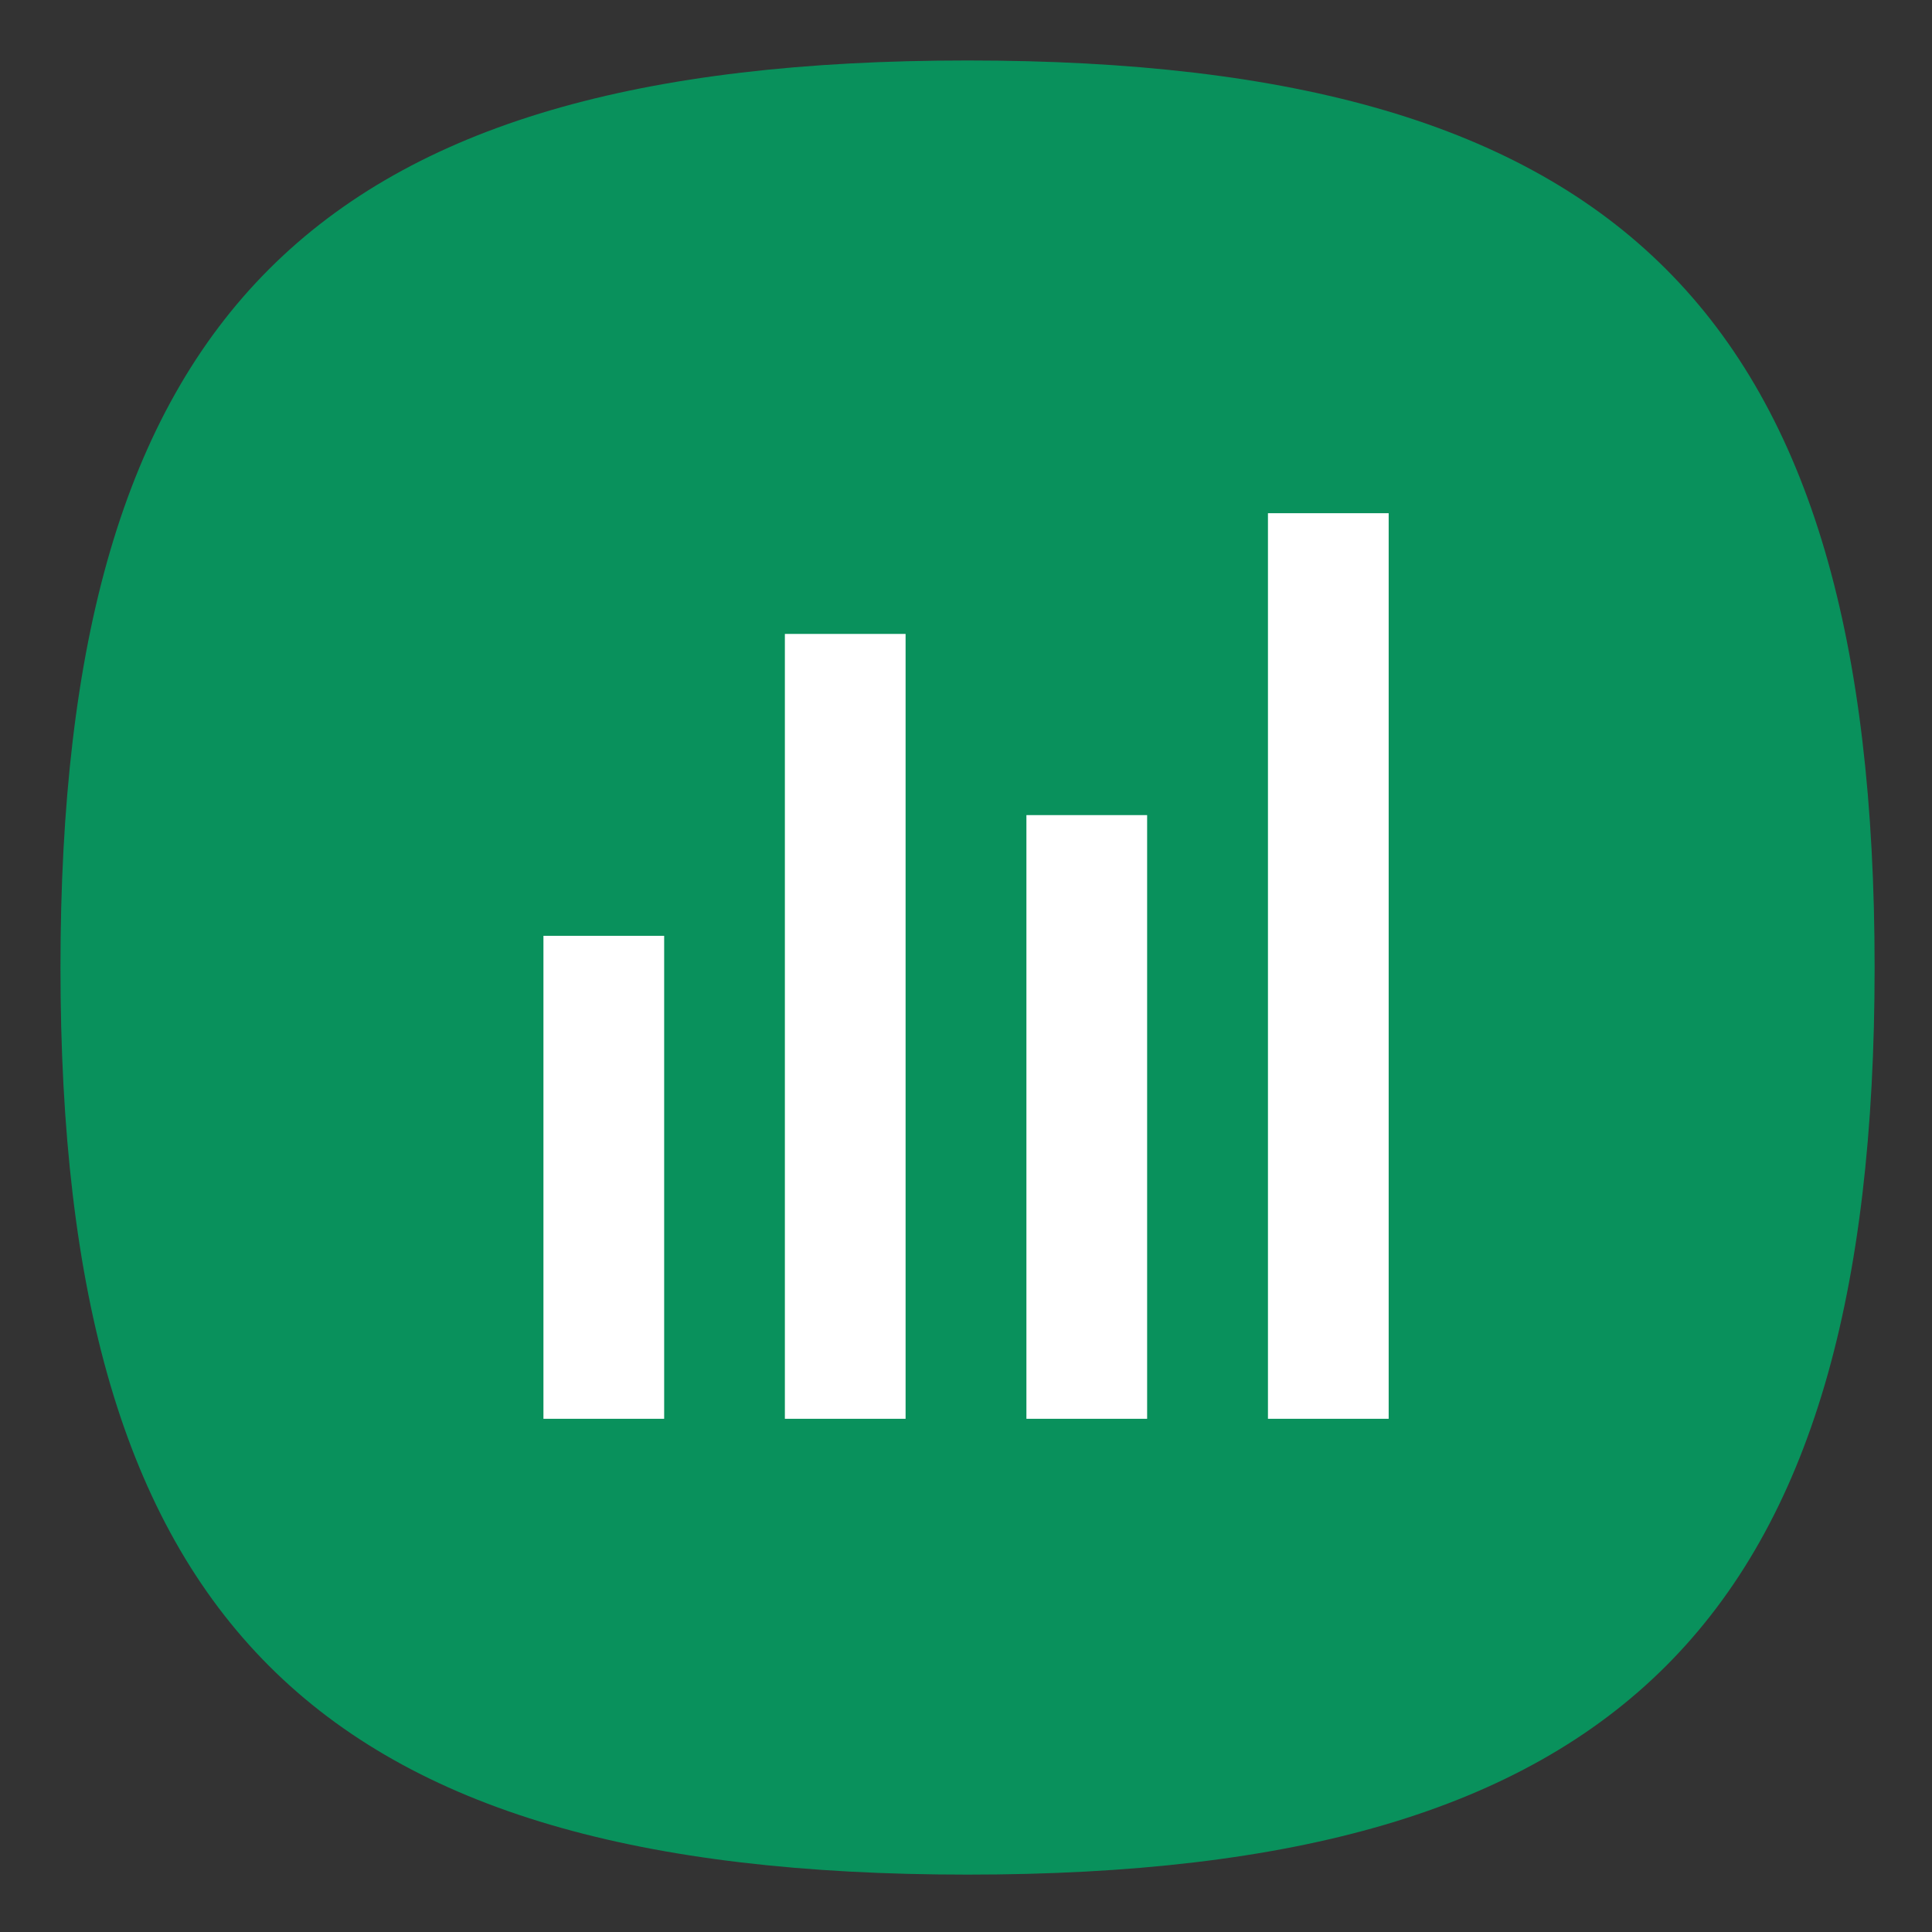 <?xml version="1.0" encoding="UTF-8" standalone="no"?>
<!-- Created with Inkscape (http://www.inkscape.org/) -->

<svg
   width="64"
   height="64"
   viewBox="0 0 16.933 16.933"
   version="1.1"
   id="svg5"
   inkscape:version="1.1.1 (3bf5ae0d25, 2021-09-20, custom)"
   sodipodi:docname="hoffice-hcell.svg"
   xmlns:inkscape="http://www.inkscape.org/namespaces/inkscape"
   xmlns:sodipodi="http://sodipodi.sourceforge.net/DTD/sodipodi-0.dtd"
   xmlns="http://www.w3.org/2000/svg"
   xmlns:svg="http://www.w3.org/2000/svg">
  <rect x="0" y="0" width="16.933" height="16.933" fill="#333333" stroke="none"/>
  <sodipodi:namedview
     id="namedview7"
     pagecolor="#ffffff"
     bordercolor="#666666"
     borderopacity="1.0"
     inkscape:pageshadow="2"
     inkscape:pageopacity="0.0"
     inkscape:pagecheckerboard="0"
     inkscape:document-units="px"
     showgrid="false"
     units="px"
     height="64px"
     inkscape:zoom="8"
     inkscape:cx="22.25"
     inkscape:cy="31.5625"
     inkscape:window-width="1920"
     inkscape:window-height="996"
     inkscape:window-x="0"
     inkscape:window-y="0"
     inkscape:window-maximized="1"
     inkscape:current-layer="svg5" />
  <defs
     id="defs2" />
  <path
     id="path1039"
     style="fill:#09915c;fill-opacity:1;stroke-width:2;stroke-linecap:round;stroke-linejoin:round"
     d="M 32 2 C 10.4 2 2 10.4 2 32 C 2 53.6 10.4 62 32 62 C 53.6 62 62 53.6 62 32 C 62 10.4 53.6 2 32 2 z "
     transform="scale(0.265)" />
  <path
     id="rect978"
     style="opacity:1;fill:#ffffff;fill-opacity:1;stroke-width:0.528;stroke-linecap:round;stroke-linejoin:round"
     d="m 26.319,-0.681 v 1.058 h -2.381 V 1.436 h 5.821 V 0.377 h -2.381 v -1.058 z m 0.529,2.381 a 2.117,2.117 0 0 0 -2.117,2.117 2.117,2.117 0 0 0 2.117,2.117 2.117,2.117 0 0 0 2.117,-2.117 2.117,2.117 0 0 0 -2.117,-2.117 z m 0,1.058 a 1.058,1.058 0 0 1 1.058,1.058 1.058,1.058 0 0 1 -1.058,1.058 1.058,1.058 0 0 1 -1.058,-1.058 1.058,1.058 0 0 1 1.058,-1.058 z m 0,3.44 a 0.661,0.661 0 0 0 -0.661,0.661 0.661,0.661 0 0 0 0.661,0.661 0.661,0.661 0 0 0 0.661,-0.661 0.661,0.661 0 0 0 -0.661,-0.661 z m -3.175,0.265 v 1.587 0.794 h 6.35 v -1.058 h -5.292 v -1.323 z" />
  <path
     id="rect2416"
     style="opacity:1;fill:#ffffff;stroke-width:0.706;stroke-linecap:round;stroke-linejoin:round"
     d="M 4.763,8.202 H 5.821 V 12.435 H 4.763 Z" />
  <path
     id="rect2564"
     style="opacity:1;fill:#ffffff;stroke-width:0.529;stroke-linecap:round;stroke-linejoin:round"
     d="m 6.879,5.556 h 1.058 v 6.879 H 6.879 Z"
     sodipodi:nodetypes="ccccc" />
  <path
     id="rect2770"
     style="opacity:1;fill:#ffffff;stroke-width:0.529;stroke-linecap:round;stroke-linejoin:round"
     d="m 11.113,4.498 h 1.058 v 7.937 h -1.058 z" />
  <path
     id="rect2874"
     style="opacity:1;fill:#ffffff;stroke-width:0.529;stroke-linecap:round;stroke-linejoin:round"
     d="M 8.996,7.144 H 10.054 V 12.435 H 8.996 Z"
     sodipodi:nodetypes="ccccc" />
</svg>
